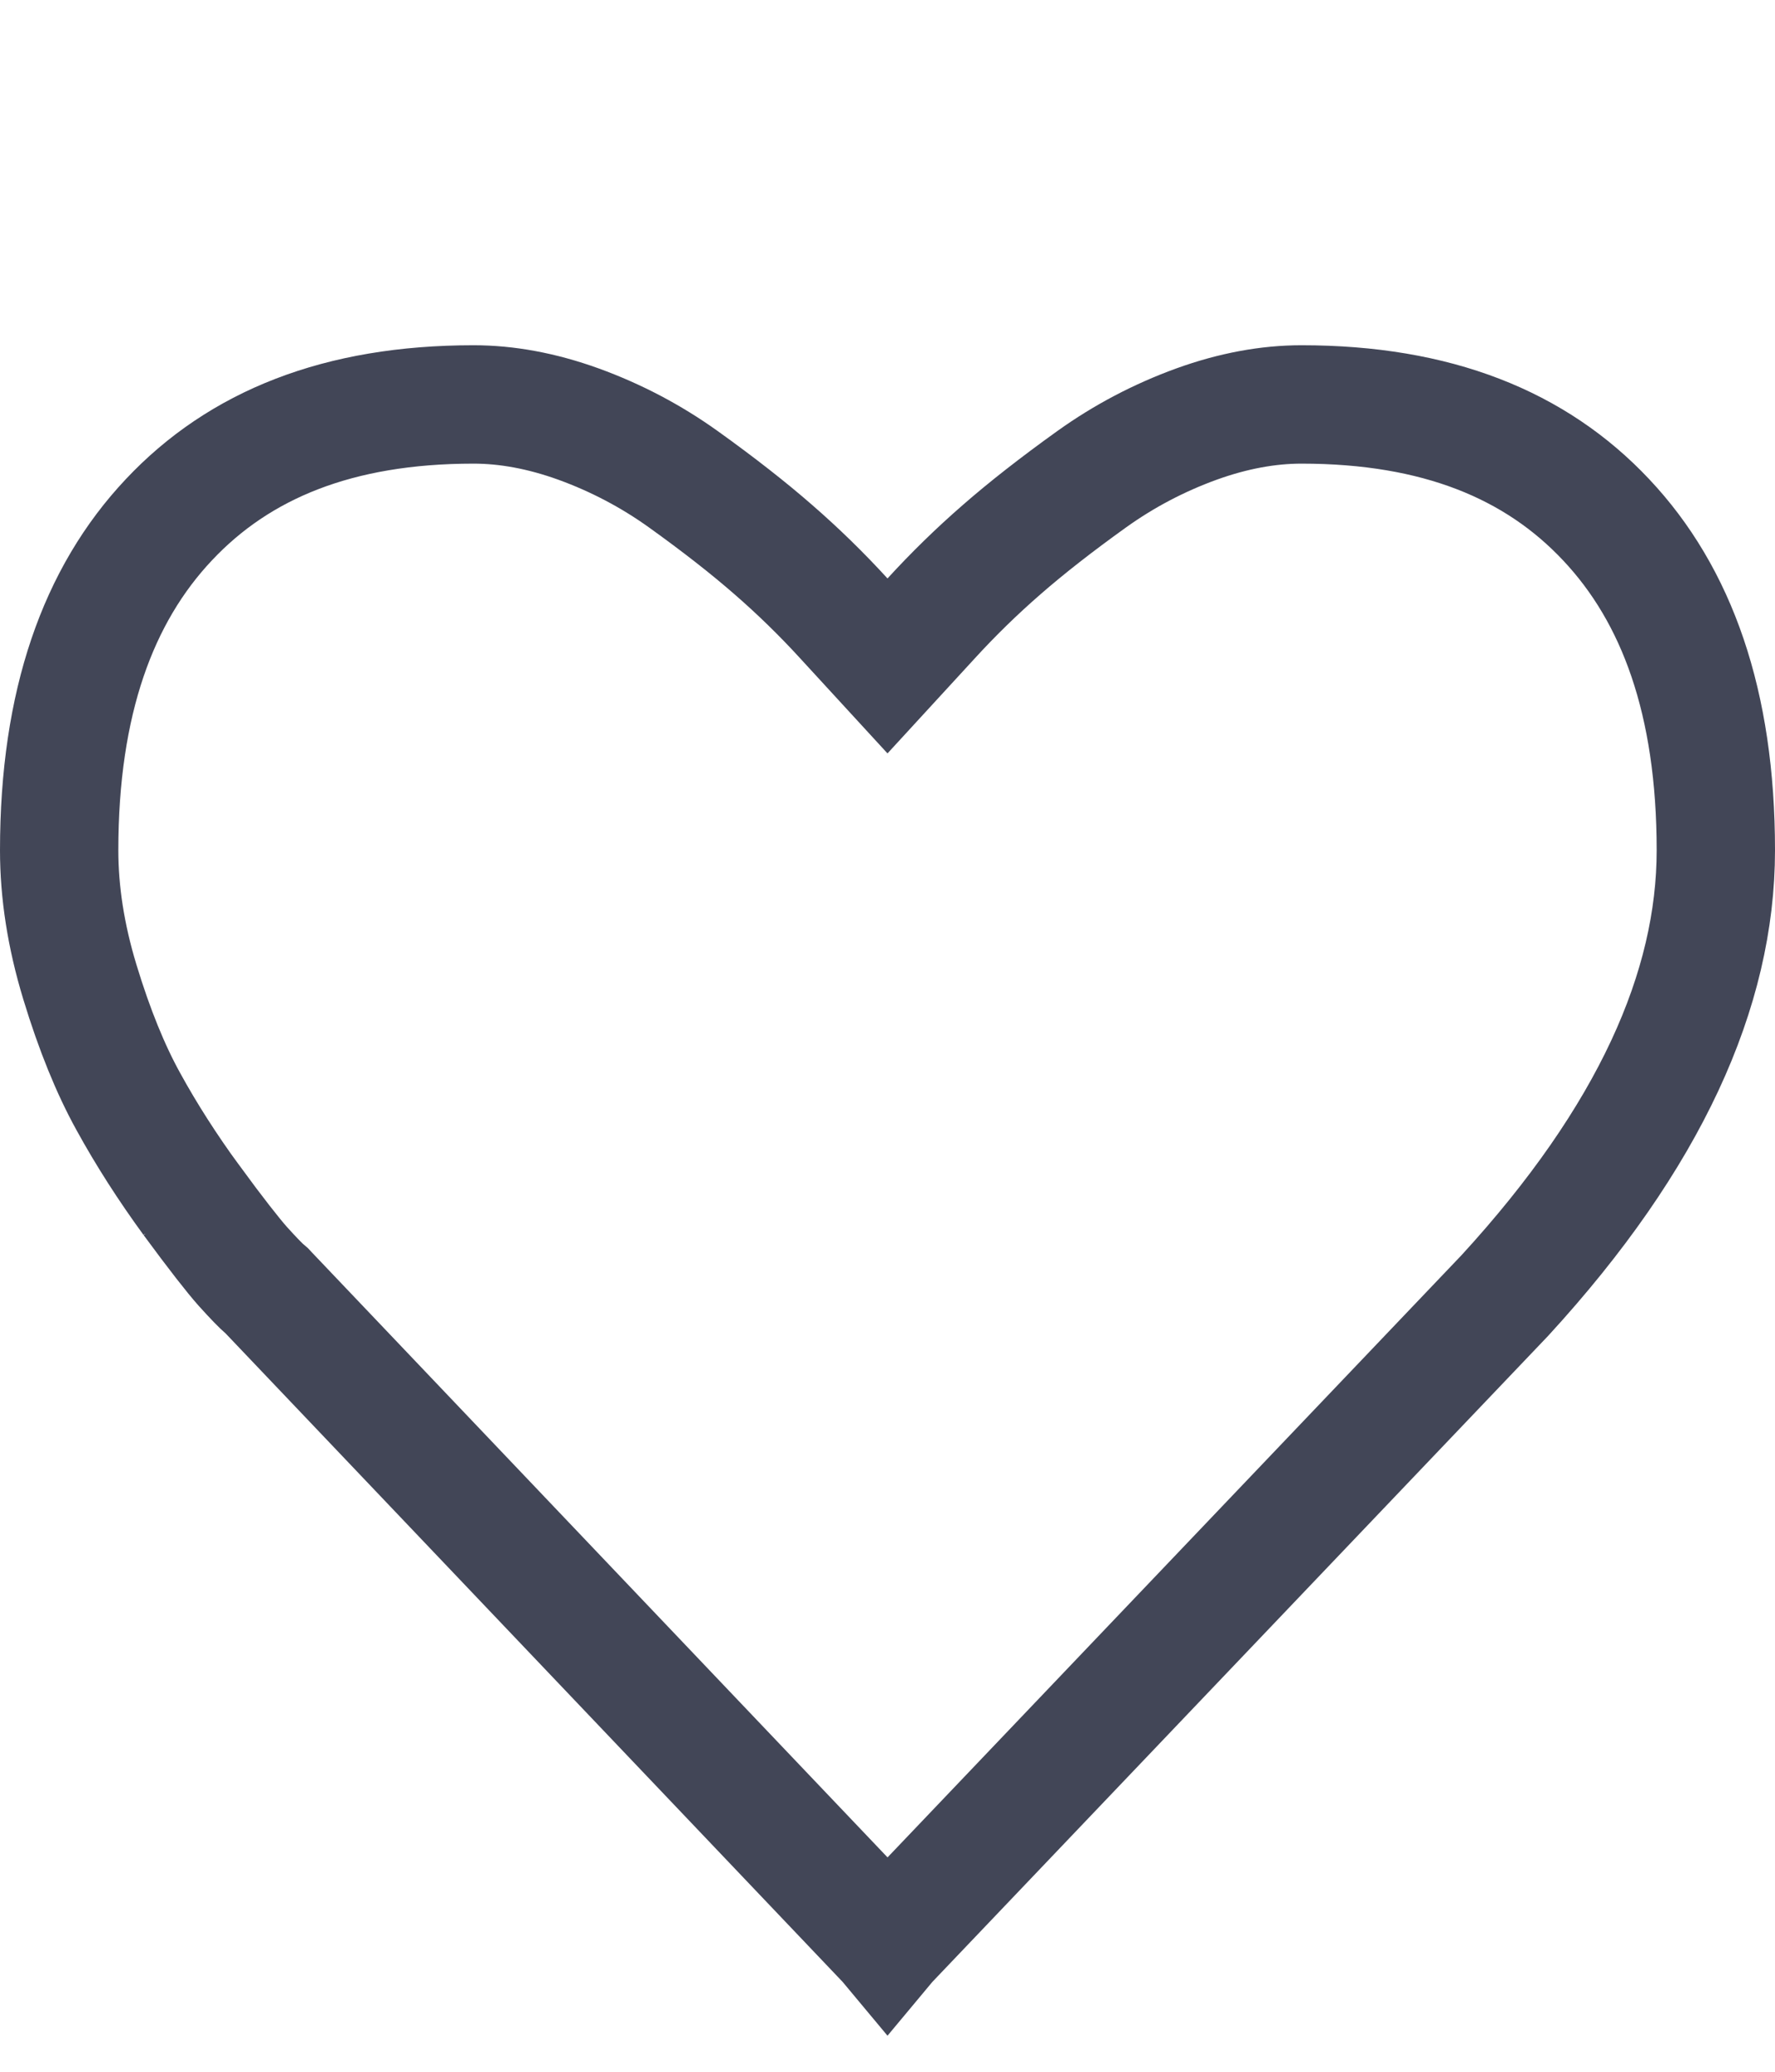 <svg width="12" height="14" viewBox="0 0 12 14" fill="none" xmlns="http://www.w3.org/2000/svg">
<path d="M6 13.132L5.995 13.126L1.817 8.737L1.804 8.723L1.79 8.711C1.764 8.689 1.717 8.641 1.641 8.557C1.577 8.485 1.463 8.34 1.293 8.109L0.981 8.338L1.293 8.109C1.134 7.891 0.991 7.669 0.866 7.441C0.749 7.229 0.639 6.962 0.54 6.636C0.445 6.324 0.4 6.028 0.4 5.746C0.4 4.747 0.663 4.02 1.142 3.512C1.618 3.006 2.286 2.733 3.201 2.733C3.426 2.733 3.663 2.776 3.912 2.866C4.165 2.958 4.401 3.082 4.619 3.238C4.859 3.41 5.062 3.569 5.228 3.714C5.396 3.86 5.555 4.015 5.705 4.179L6 4.5L6.295 4.179C6.445 4.015 6.604 3.86 6.772 3.714C6.938 3.569 7.141 3.41 7.381 3.238C7.599 3.082 7.835 2.958 8.088 2.866C8.337 2.776 8.574 2.733 8.799 2.733C9.714 2.733 10.382 3.006 10.858 3.512C11.337 4.02 11.6 4.747 11.6 5.746C11.6 6.685 11.155 7.685 10.174 8.754L6.005 13.126L6.005 13.126L6 13.132C6 13.132 6 13.132 6 13.132C6 13.132 6 13.132 6 13.132L6 13.132Z" stroke="#424657" stroke-width="0.8"/>
</svg>
